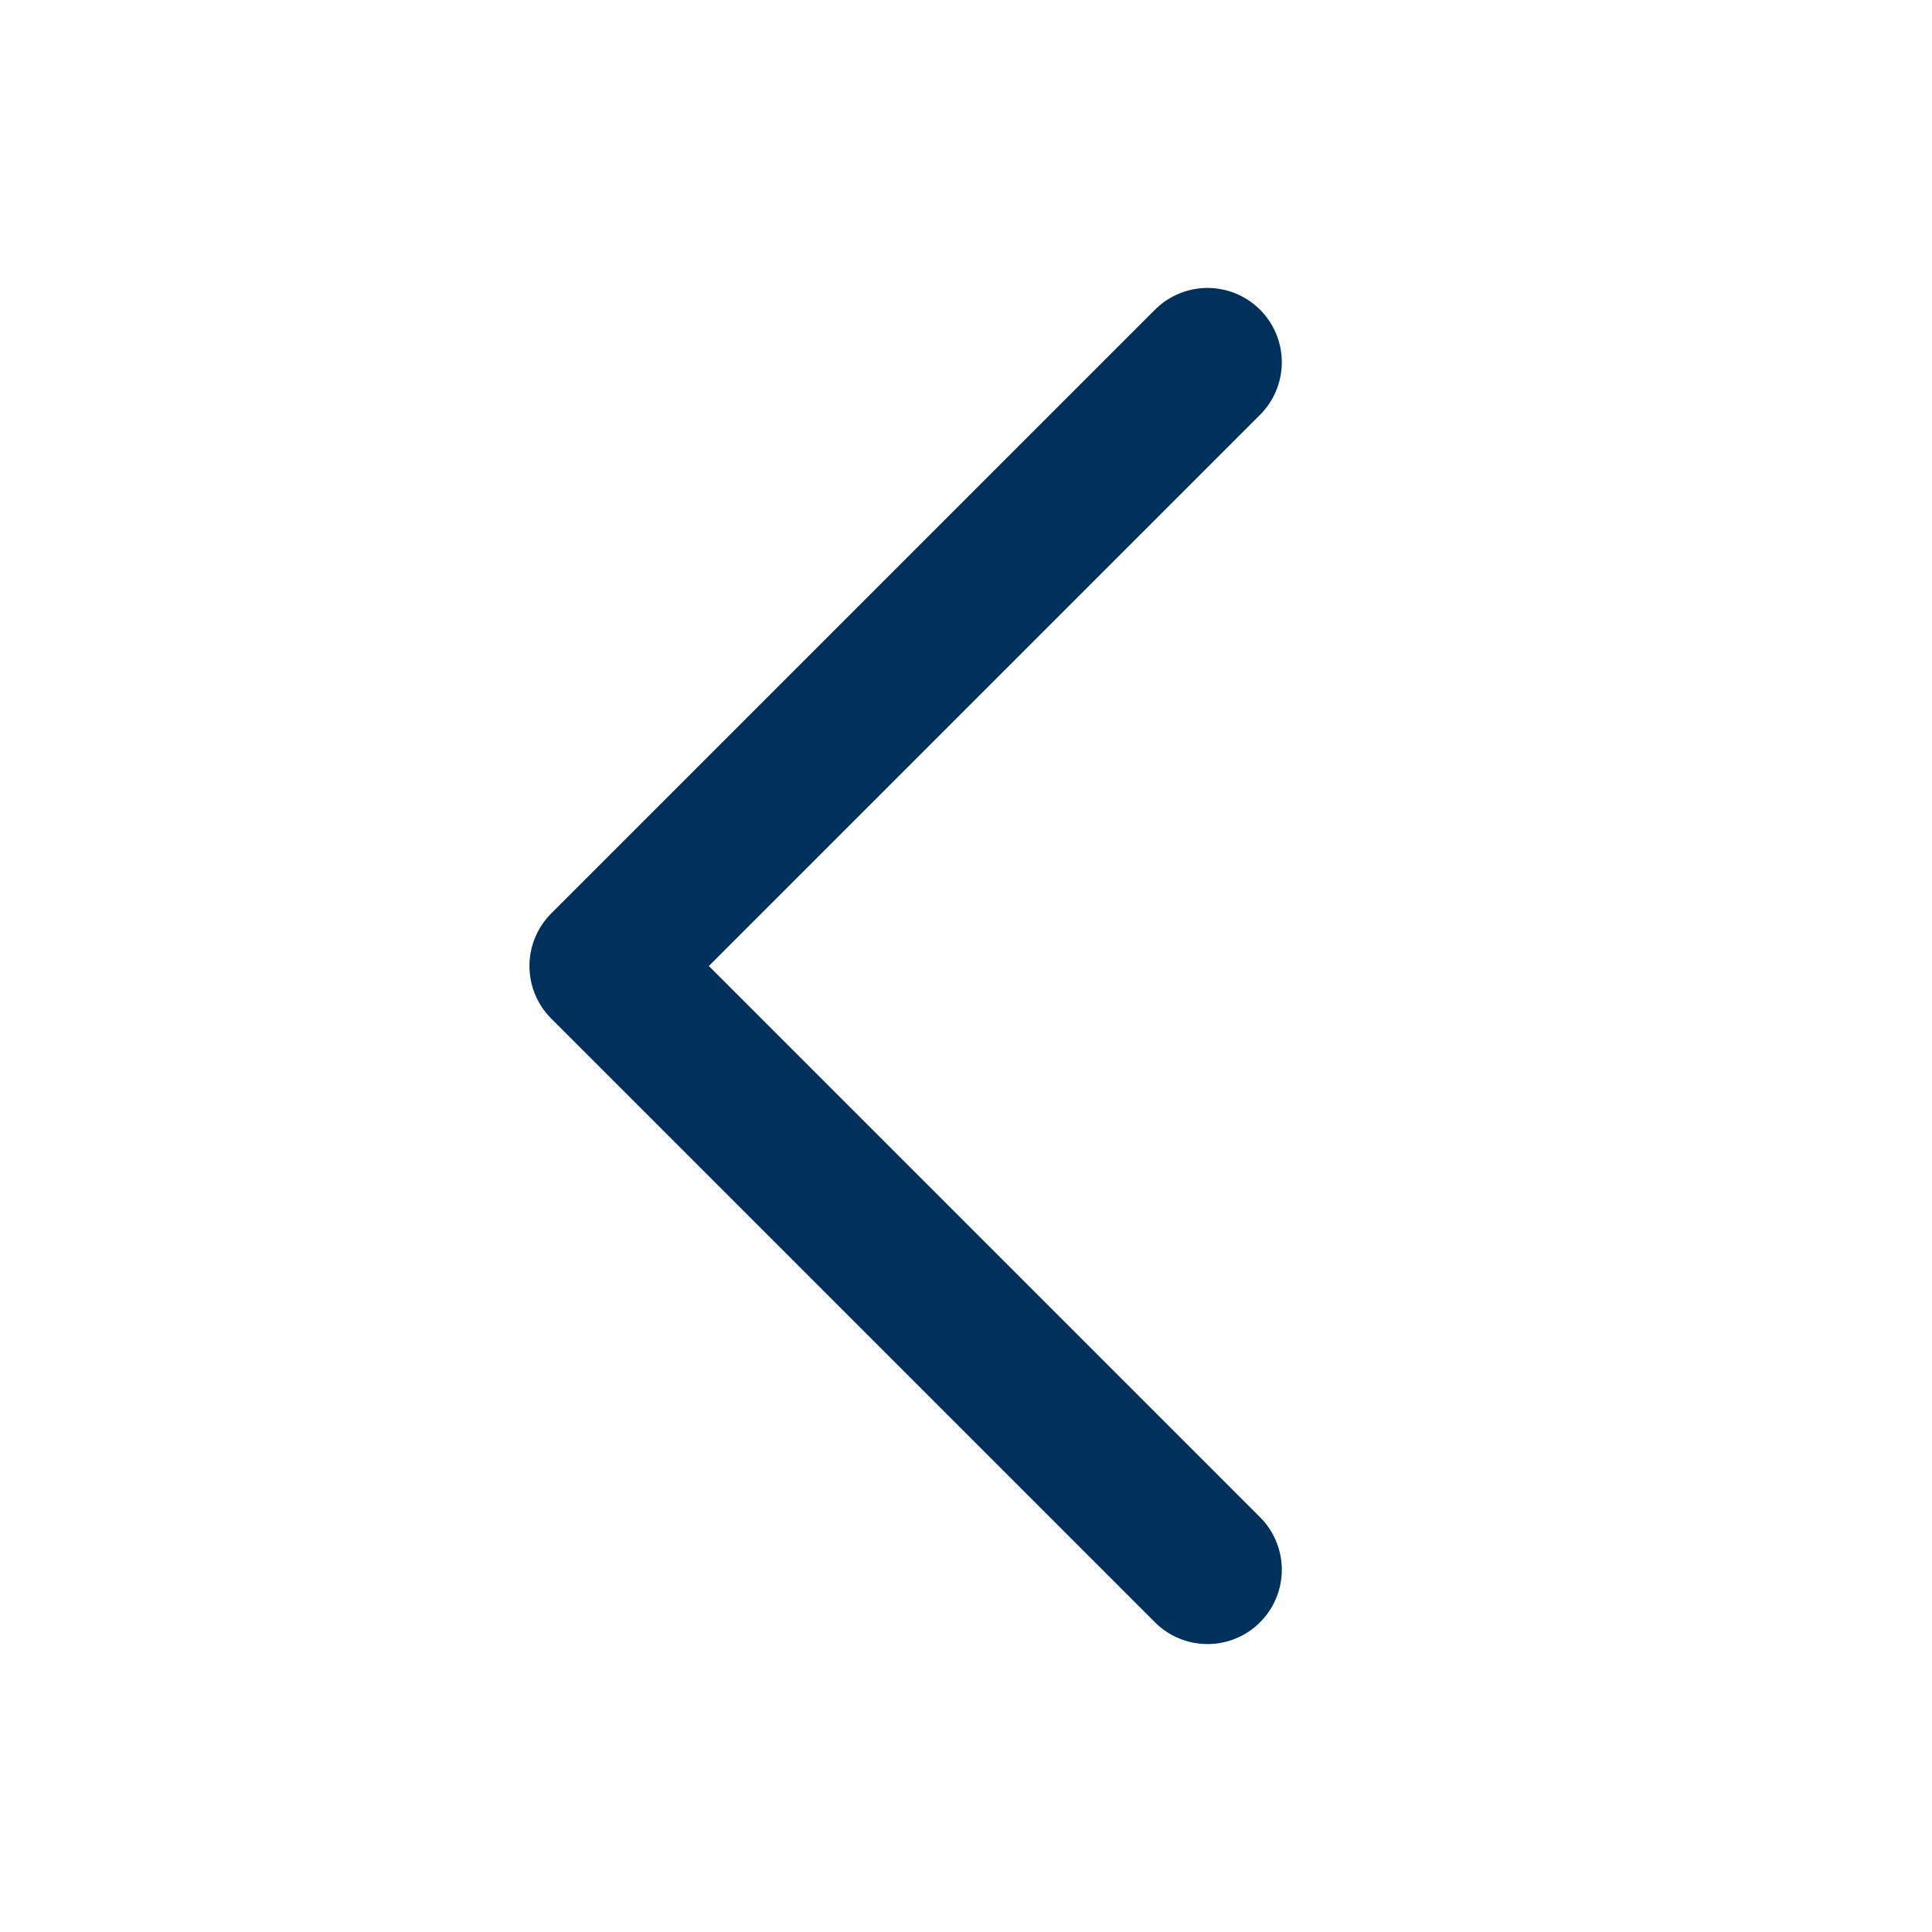 <svg width="26" height="26" viewBox="0 0 26 26" fill="none" xmlns="http://www.w3.org/2000/svg">
<path d="M16.25 21.125L8.125 13L16.25 4.875" stroke="#00315D" stroke-width="2" stroke-linecap="round" stroke-linejoin="round"/>
</svg>
